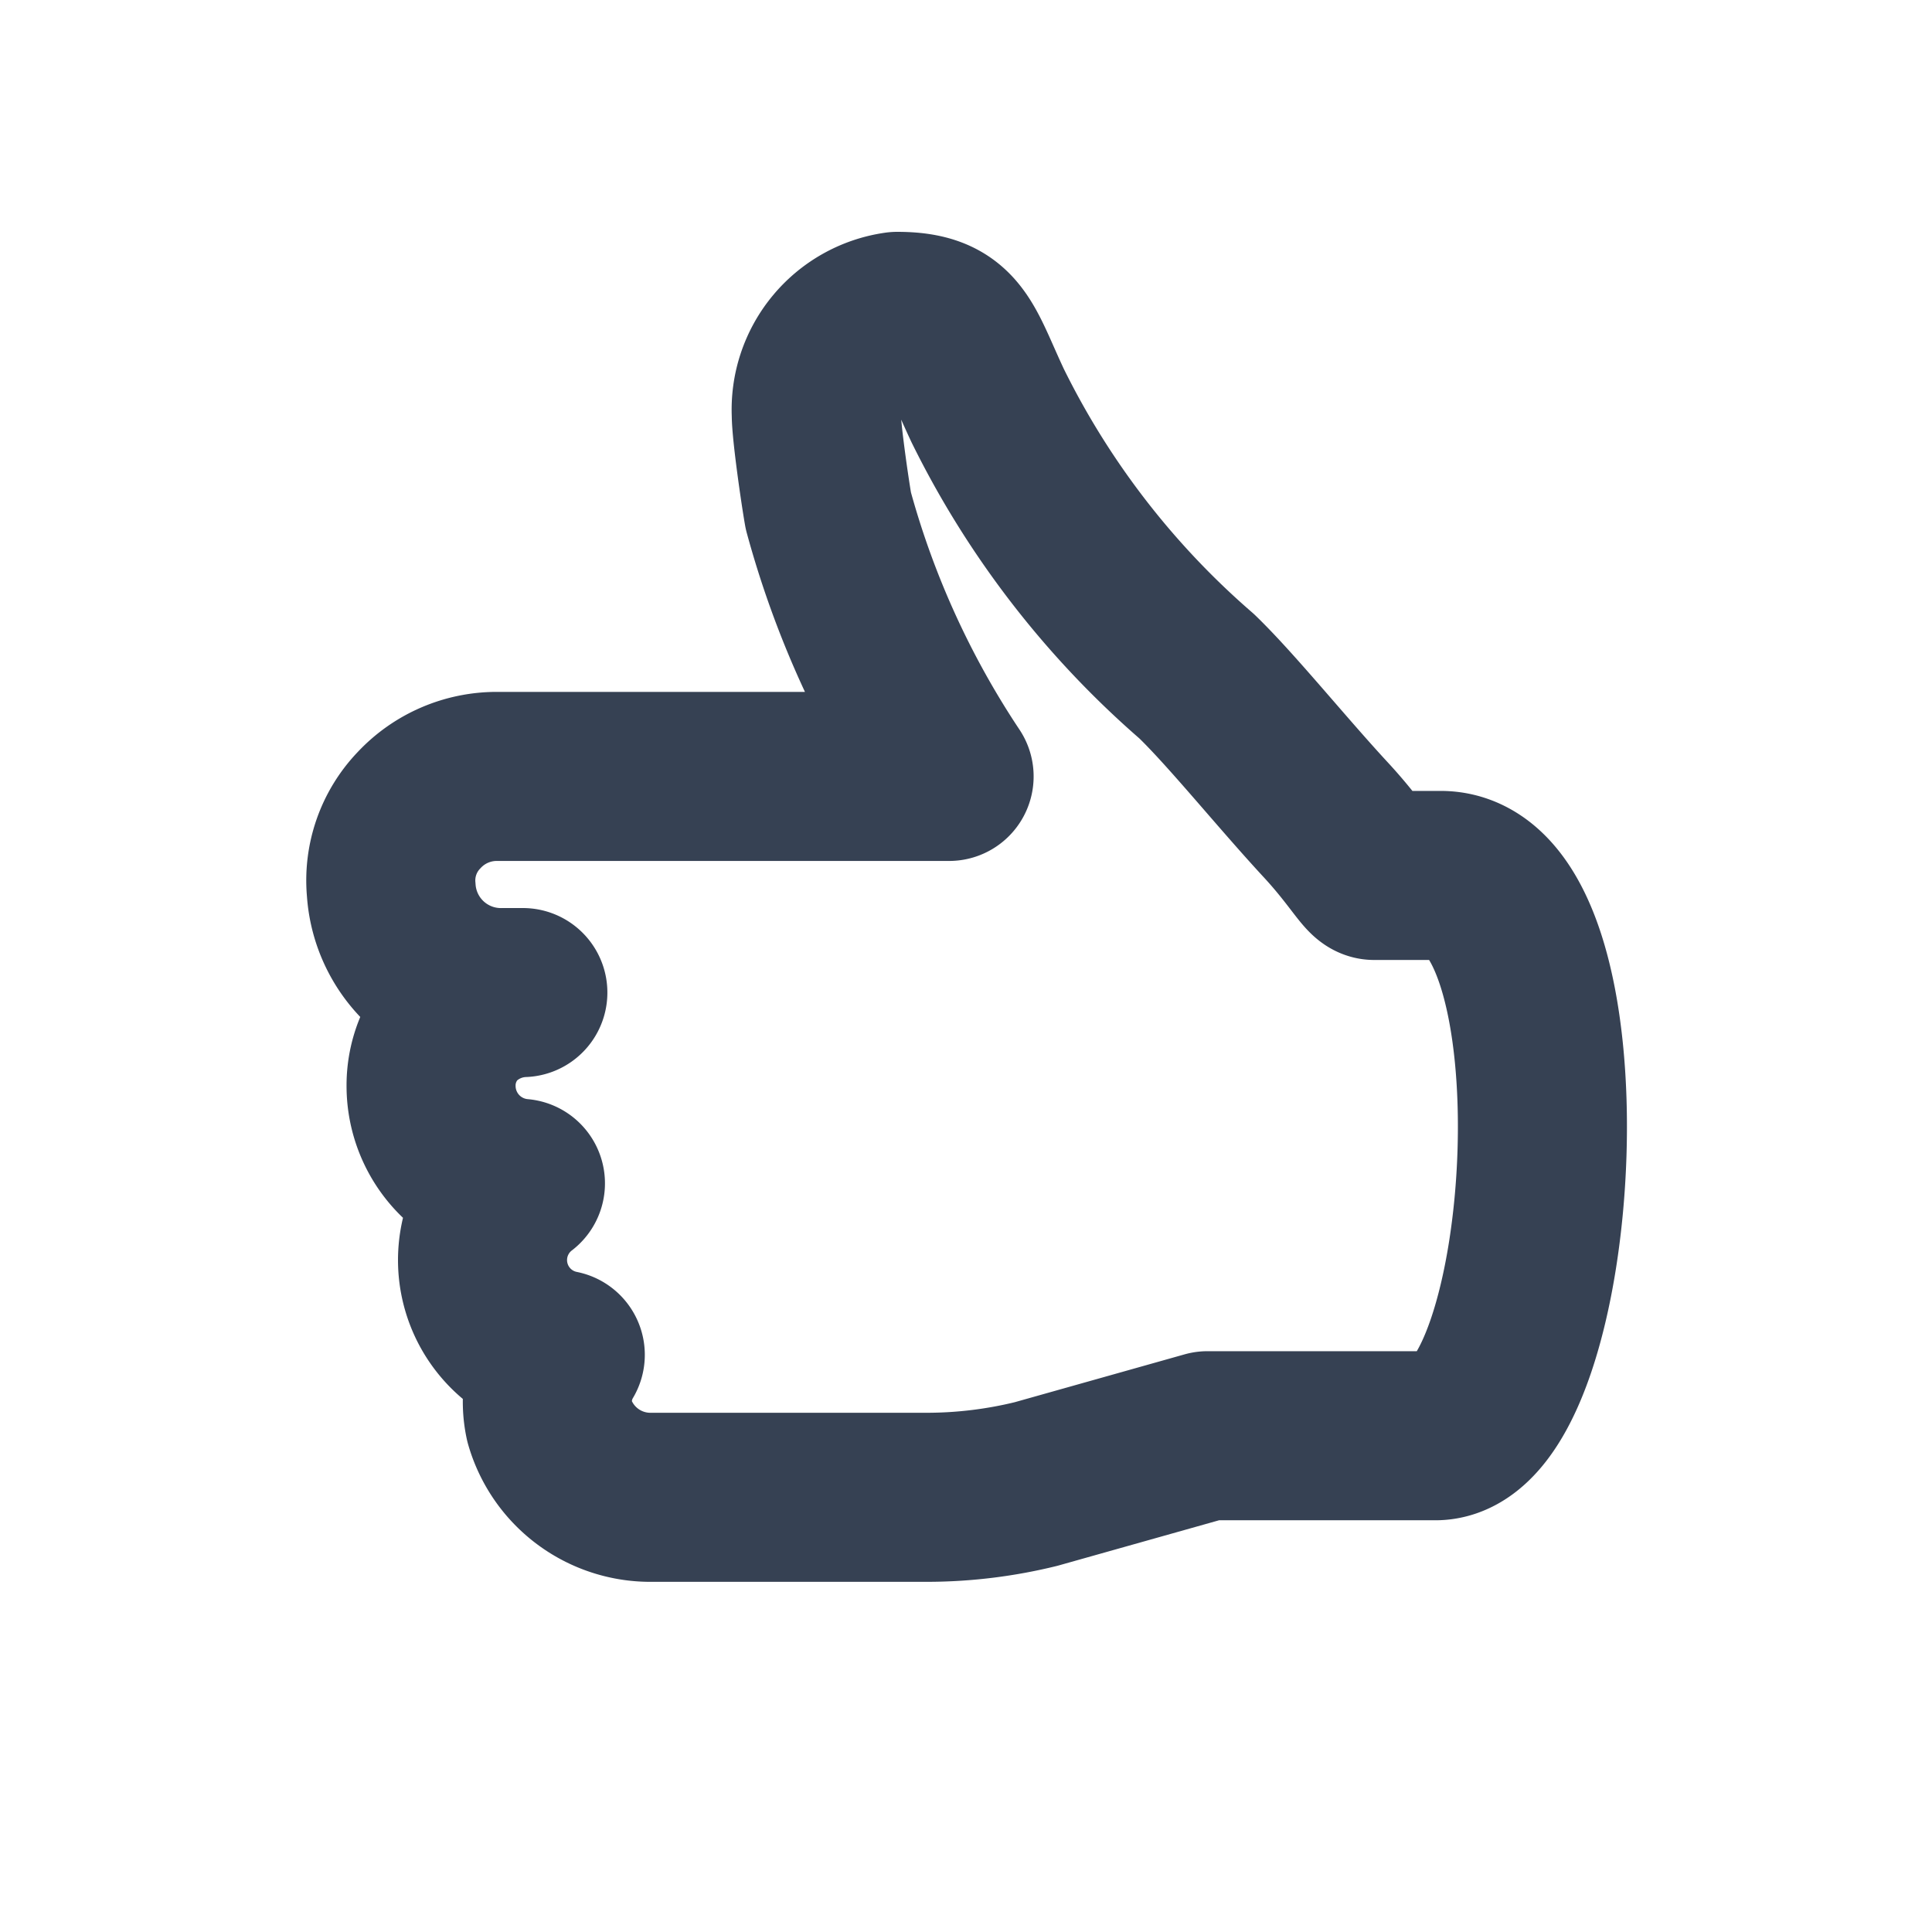 <svg xmlns="http://www.w3.org/2000/svg" width="16" height="16" viewBox="0 0 16 16">
  <path d="M11.93 7.25h-.55c-.05 0-.15-.19-.4-.46-.37-.4-.78-.91-1.07-1.19a7.13 7.13 0 01-1.73-2.24c-.24-.51-.26-.74-.75-.74a.78.78 0 00-.67.81c0 .14.07.63.1.8a7.54 7.54 0 001 2.2H4.12a.88.88 0 00-.65.28.84.84 0 00-.23.66.91.91 0 00.93.85h.16a.82.82 0 00-.55.24.77.77 0 00-.21.54.81.81 0 00.74.8.8.8 0 00.33 1.42.76.76 0 00-.09.55.87.87 0 00.85.63h2.29a3.8 3.8 0 00.89-.11l1.42-.4h1.9c1.02-.04 1.29-4.64.03-4.64z" fill="none" stroke="#364153 " stroke-width="1.4" stroke-linecap="round" stroke-linejoin="round" />
</svg>